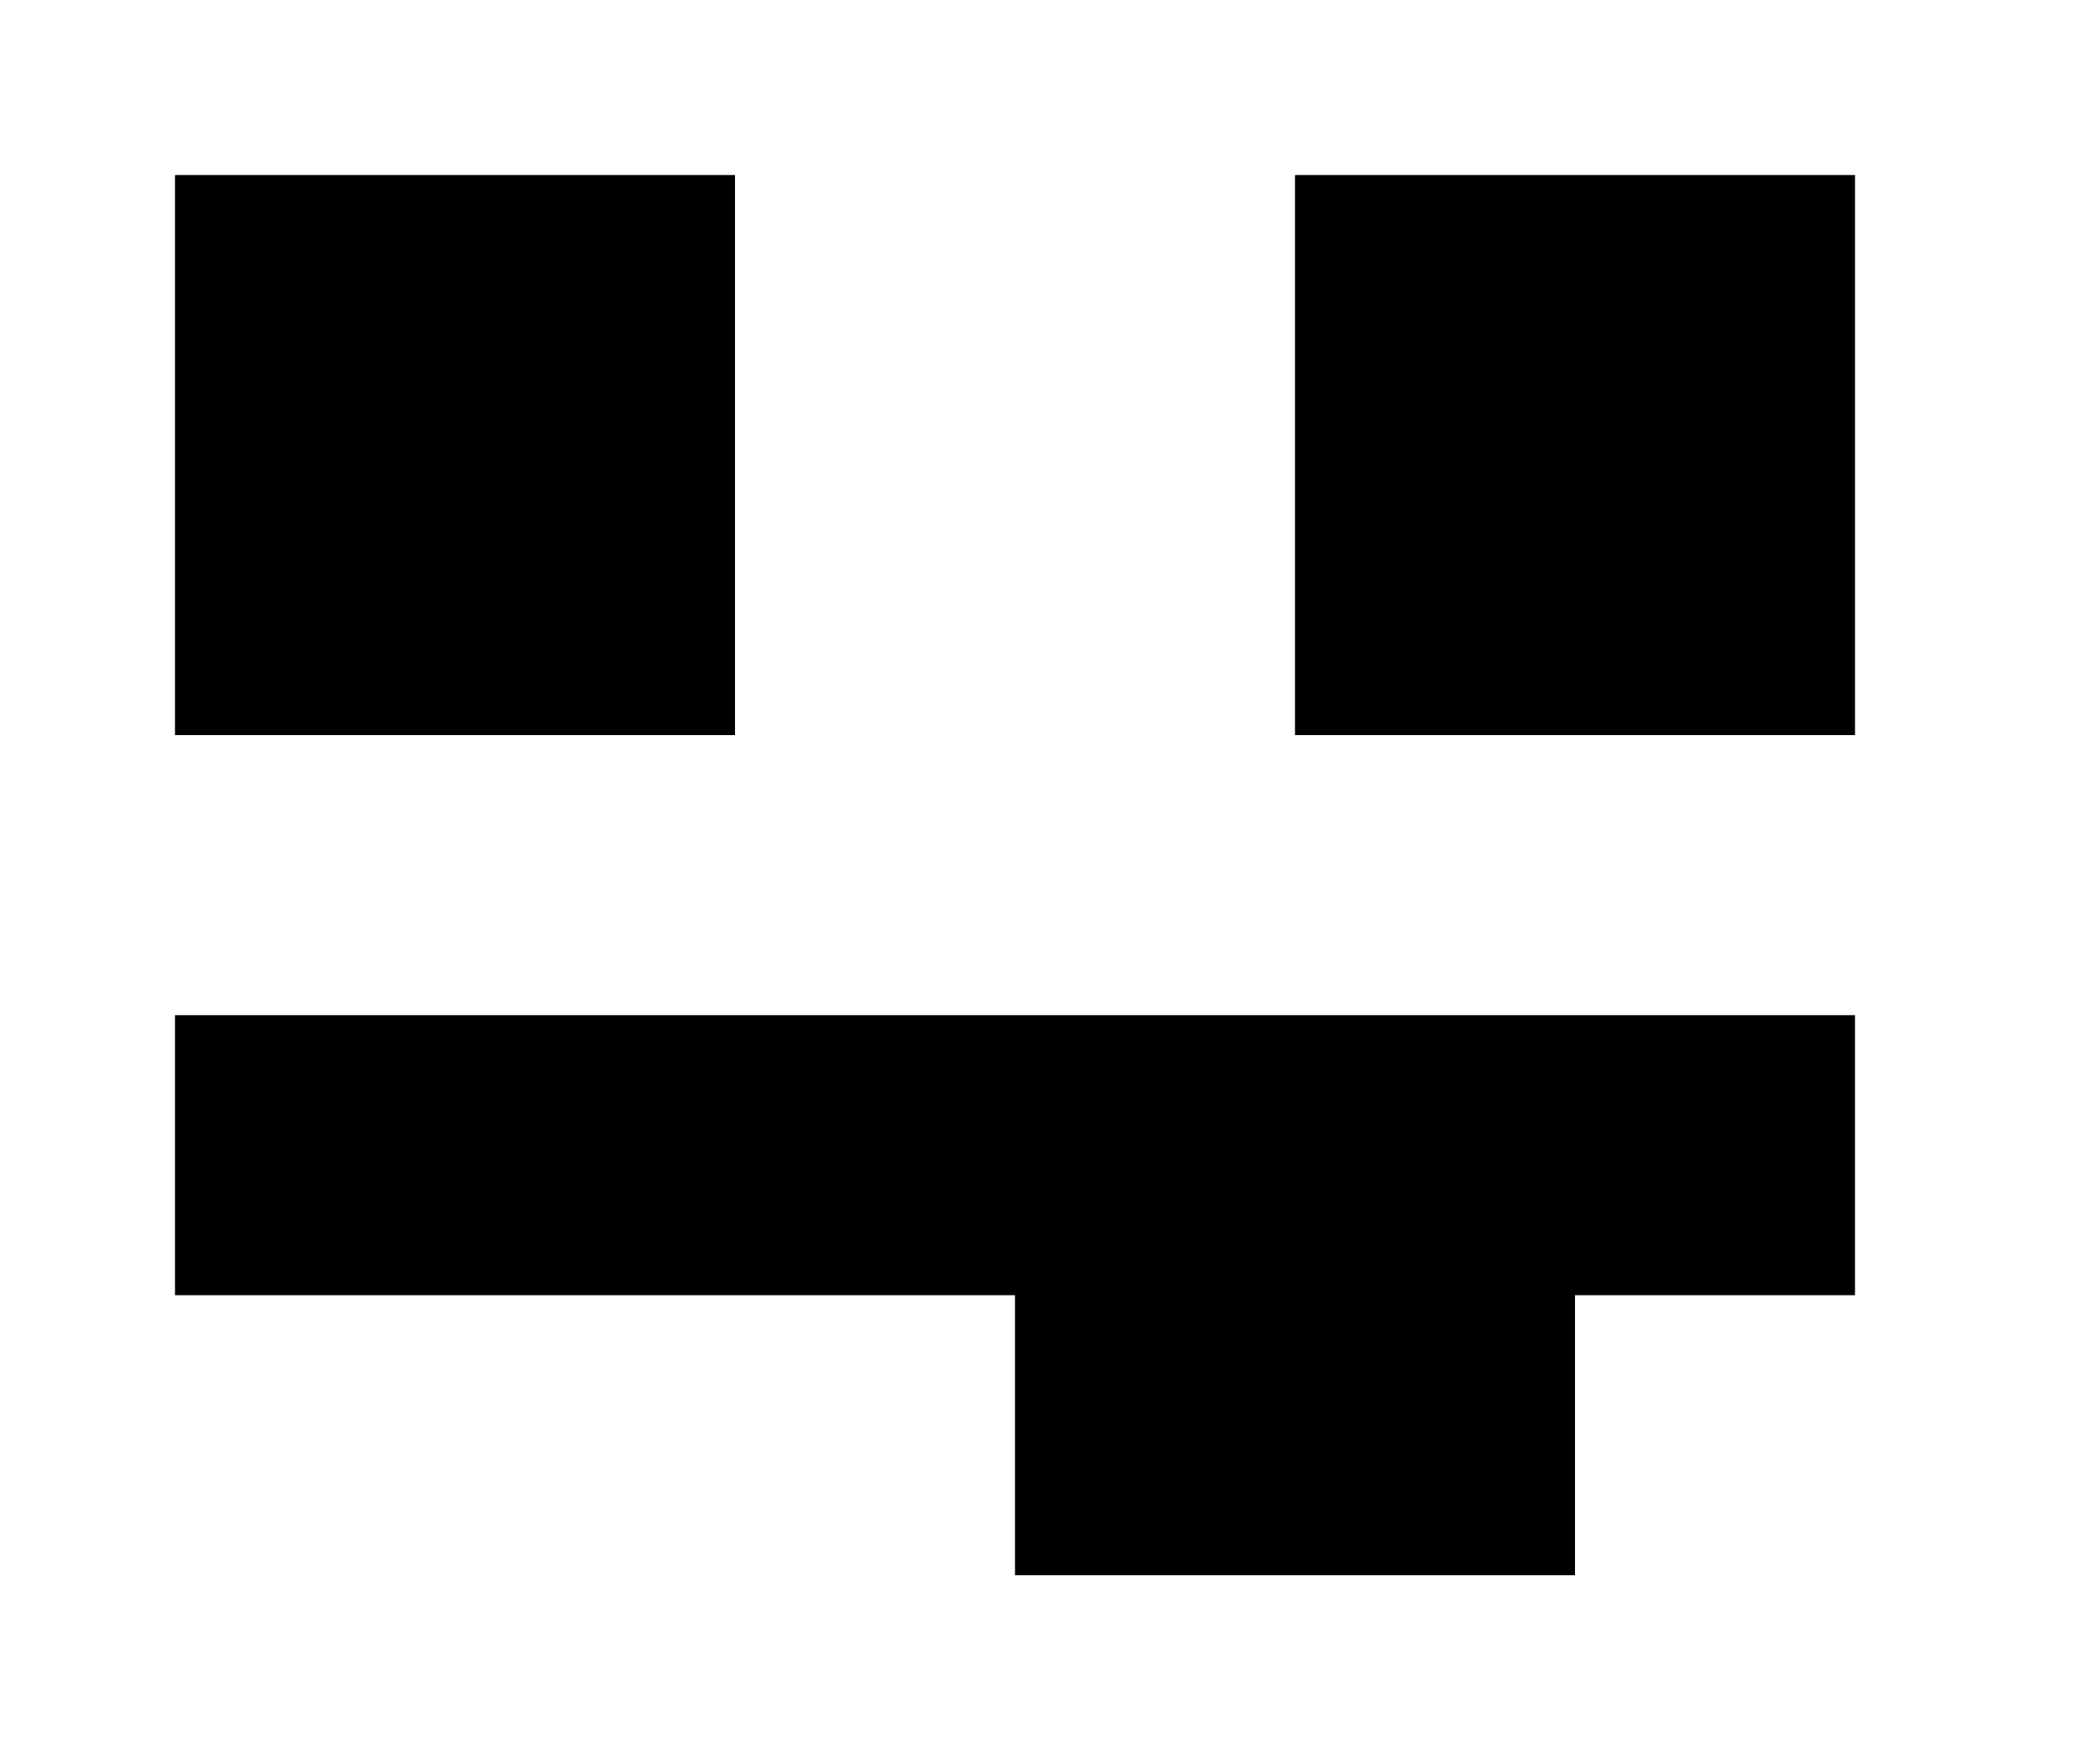 <!-- Generated by IcoMoon.io -->
<svg version="1.1" xmlns="http://www.w3.org/2000/svg" width="48" height="40" viewBox="0 0 48 40">
<title>mp-emoji_tongue_sticking_out-_simple-</title>
<path d="M23.2 36h12.8v-6.4h6.4v-6.4h-38.4v6.4h19.2v6.4zM29.6 16.8h12.8v-12.8h-12.8v12.8zM4 16.8h12.8v-12.8h-12.8v12.8z"></path>
</svg>
